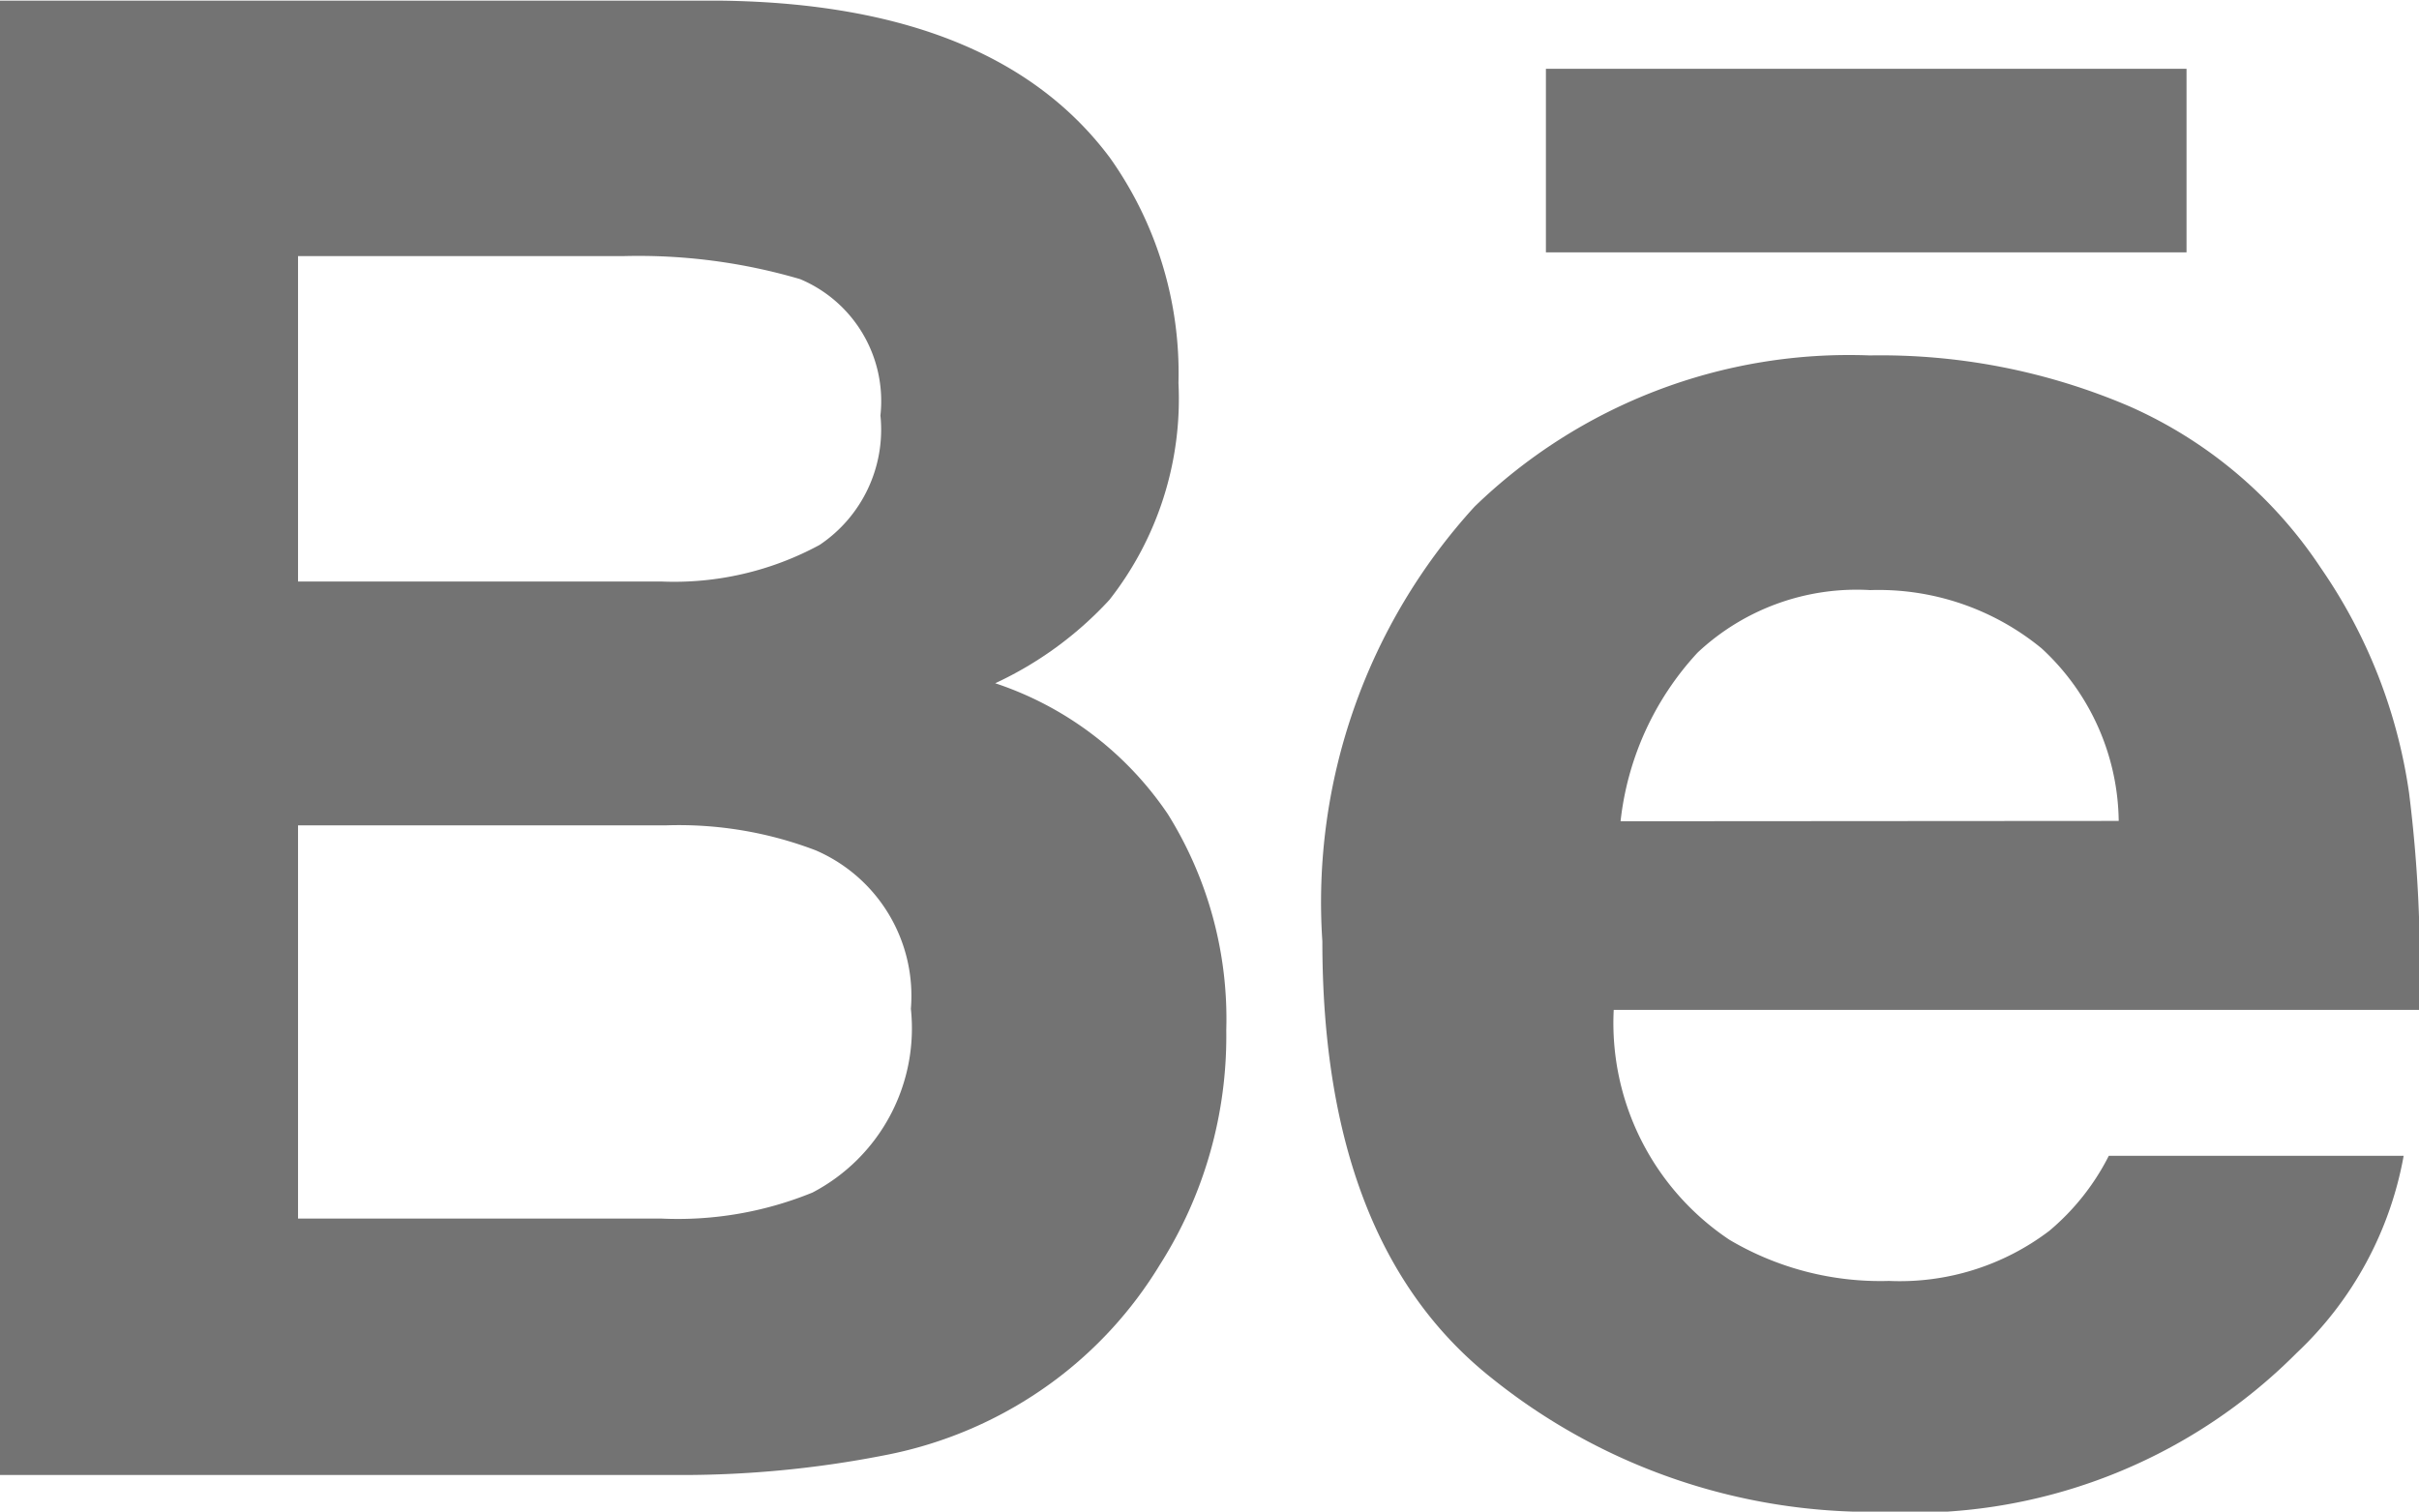 <svg id="Group_439" data-name="Group 439" xmlns="http://www.w3.org/2000/svg" width="29" height="18.126" viewBox="0 0 29 18.126">
  <g id="Group_438" data-name="Group 438">
    <path id="Path_362" data-name="Path 362" d="M11.931,104.172a4.349,4.349,0,0,0,1.369-1,3.9,3.9,0,0,0,.828-2.6,4.457,4.457,0,0,0-.821-2.7q-1.37-1.838-4.646-1.885H0v17.679H8.075a12.628,12.628,0,0,0,2.532-.237,4.98,4.98,0,0,0,2.025-.888,4.9,4.9,0,0,0,1.269-1.39,5.108,5.108,0,0,0,.8-2.819,4.638,4.638,0,0,0-.7-2.59A4.028,4.028,0,0,0,11.931,104.172ZM3.573,99.05h3.9a6.877,6.877,0,0,1,2.119.276,1.586,1.586,0,0,1,.963,1.635,1.664,1.664,0,0,1-.729,1.552,3.656,3.656,0,0,1-1.9.439H3.573Zm6.168,11.229a4.272,4.272,0,0,1-1.816.312H3.573v-4.715H7.985a4.6,4.6,0,0,1,1.795.3,1.9,1.9,0,0,1,1.14,1.9A2.222,2.222,0,0,1,9.741,110.279Z" transform="translate(0 -95.979)" fill="#737373"/>
    <rect id="Rectangle_162" data-name="Rectangle 162" width="7.68" height="2.201" transform="translate(18.533 0.825)" fill="#737373"/>
    <path id="Path_363" data-name="Path 363" d="M292.9,176.428a6.308,6.308,0,0,0-1.059-2.7,5.336,5.336,0,0,0-2.288-1.934,7.572,7.572,0,0,0-3.118-.613,6.452,6.452,0,0,0-4.738,1.813,7.032,7.032,0,0,0-1.825,5.213q0,3.624,2.025,5.233a7.274,7.274,0,0,0,4.668,1.608,6.5,6.5,0,0,0,4.987-1.905,4.289,4.289,0,0,0,1.283-2.364H289.3a2.853,2.853,0,0,1-.714.9,2.962,2.962,0,0,1-1.921.6,3.552,3.552,0,0,1-1.912-.493,3.123,3.123,0,0,1-1.388-2.757h9.656A16.644,16.644,0,0,0,292.9,176.428Zm-9.453.339a3.543,3.543,0,0,1,.924-2.023,2.786,2.786,0,0,1,2.068-.749,3.077,3.077,0,0,1,2.057.7,2.859,2.859,0,0,1,.923,2.068Z" transform="translate(-264.019 -166.919)" fill="#737373"/>
  </g>
</svg>
